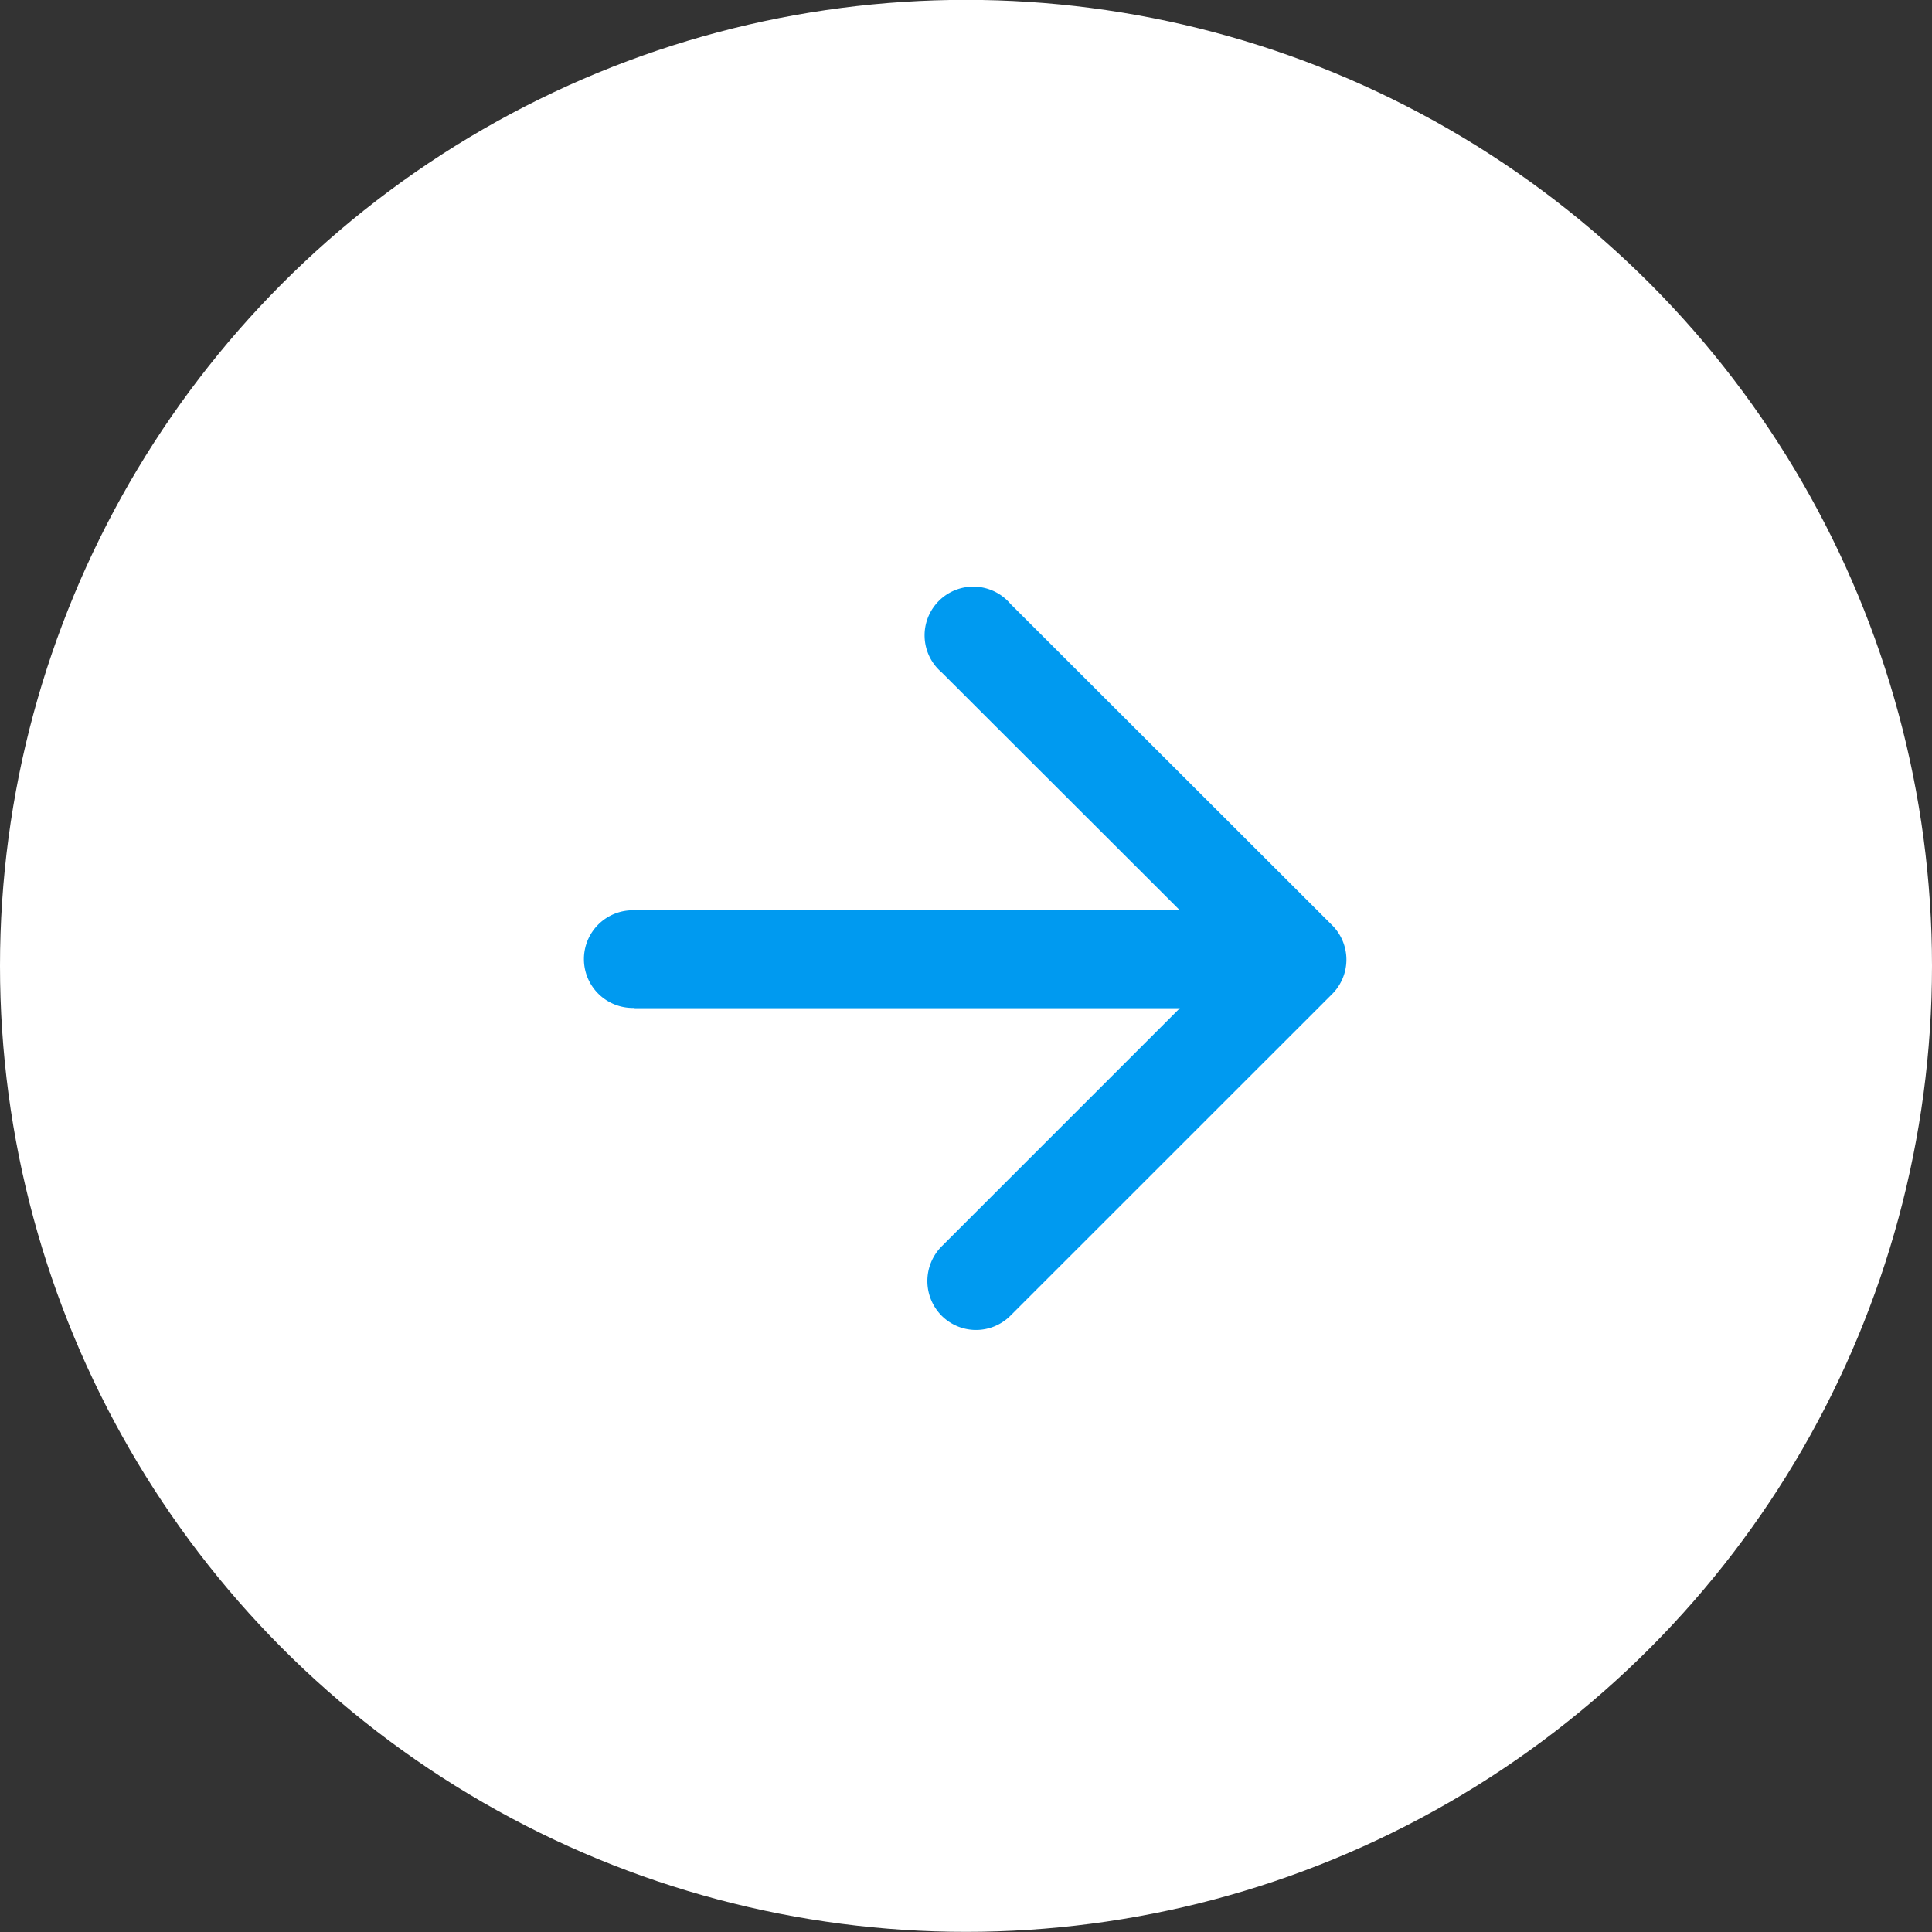 <svg xmlns="http://www.w3.org/2000/svg" width="29" height="29" viewBox="0 0 29 29">
  <rect x="0" y="0" width="29" height="29" fill="#333333" stroke="none"/>
  <g id="Grupo_4562" data-name="Grupo 4562" transform="translate(0 -0.016)">
    <g id="Grupo_3767" data-name="Grupo 3767" transform="translate(0 -0.001)">
      <circle id="Elipse_128" data-name="Elipse 128" cx="14.5" cy="14.5" r="14.5" transform="translate(0 0.015)" fill="#fff"/>
    </g>
    <g id="arrow_back-24px" transform="translate(23.447 23.21) rotate(180)">
      <path id="Trazado_81" data-name="Trazado 81" d="M0,0H17.585V17.585H0Z" fill="none"/>
      <path id="Trazado_82" data-name="Trazado 82" d="M10.685,4.831H2.5L6.076,1.255a.739.739,0,0,0,0-1.04.73.73,0,0,0-1.033,0L.214,5.043a.73.73,0,0,0,0,1.033L5.043,10.9A.731.731,0,1,0,6.076,9.872L2.5,6.3h8.185a.733.733,0,1,0,0-1.465Z" transform="translate(3.237 3.23)" fill="#009af0"/>
    </g>
  </g>
</svg>
